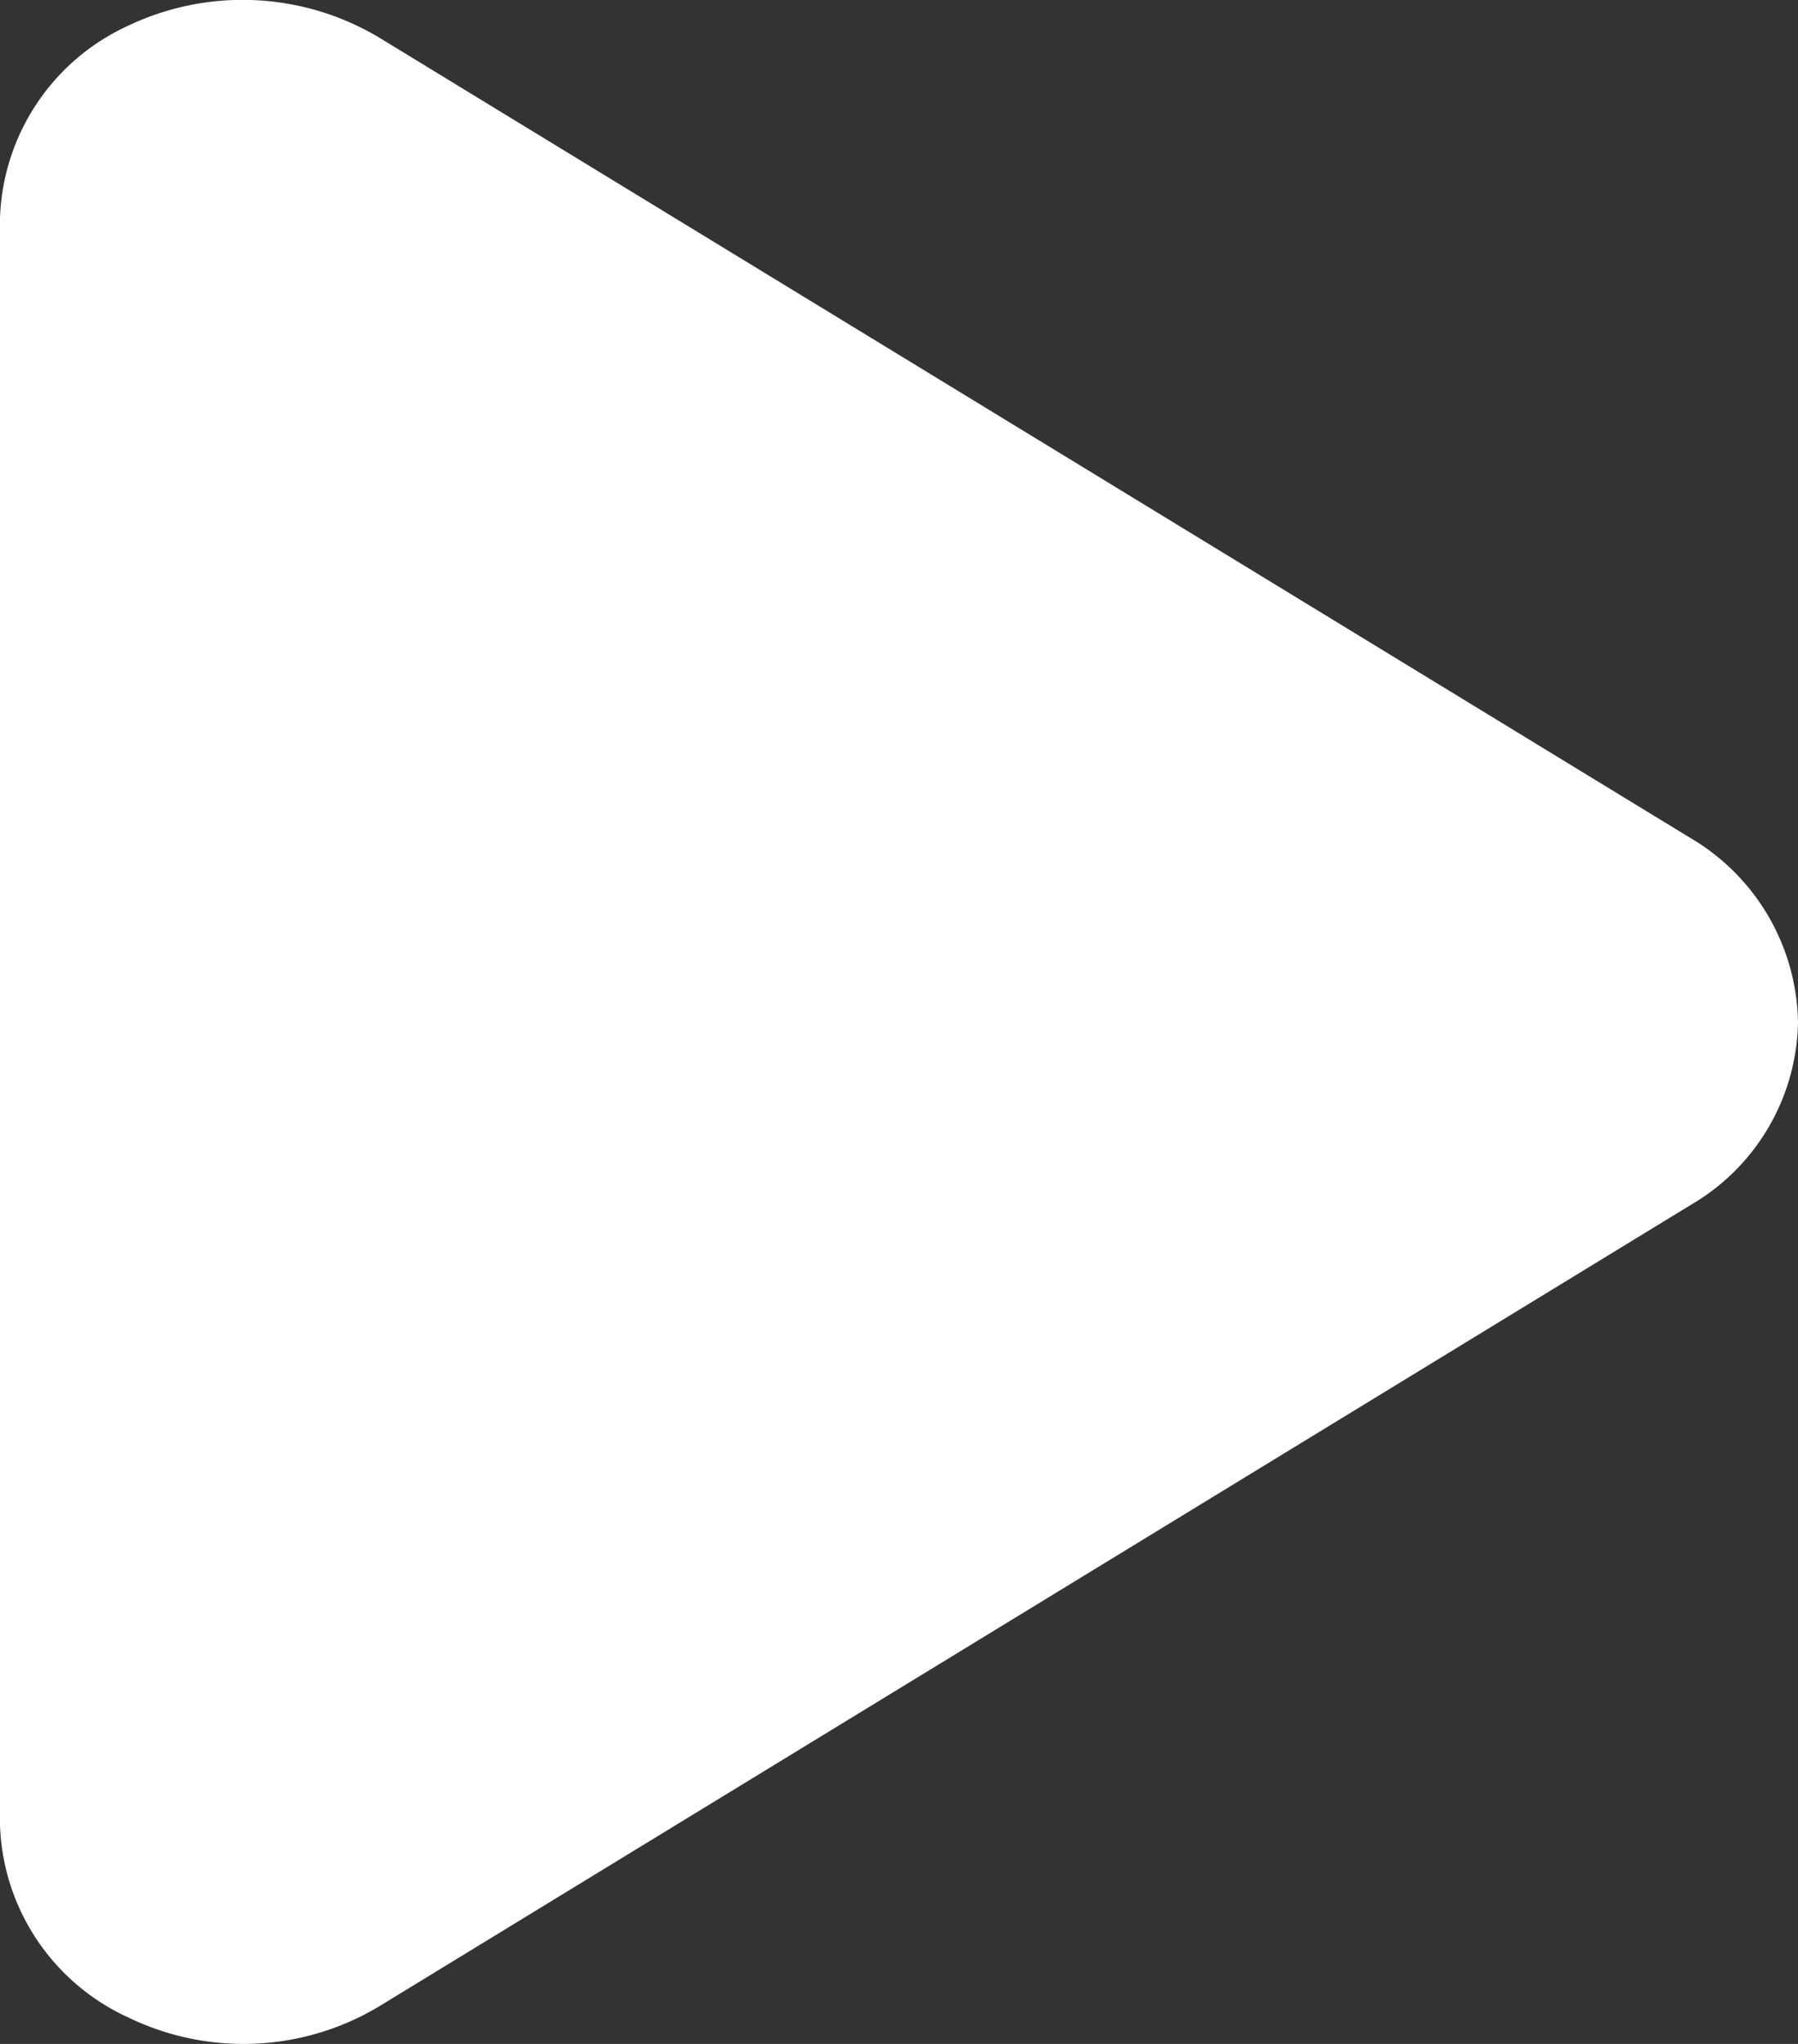 <svg xmlns="http://www.w3.org/2000/svg" width="22" height="25"><rect width="100%" height="100%" fill="#333333" stroke="none"/><path data-name="Form 24" d="M20.684 14.74L4.64 24.54a3.228 3.228 0 01-3.062.14 2.685 2.685 0 01-1.579-2.39V2.7A2.685 2.685 0 011.578.31 3.258 3.258 0 014.64.46l16.044 9.79A2.666 2.666 0 0122 12.5a2.638 2.638 0 01-1.316 2.24z" fill="#fff" fill-rule="evenodd"/></svg>